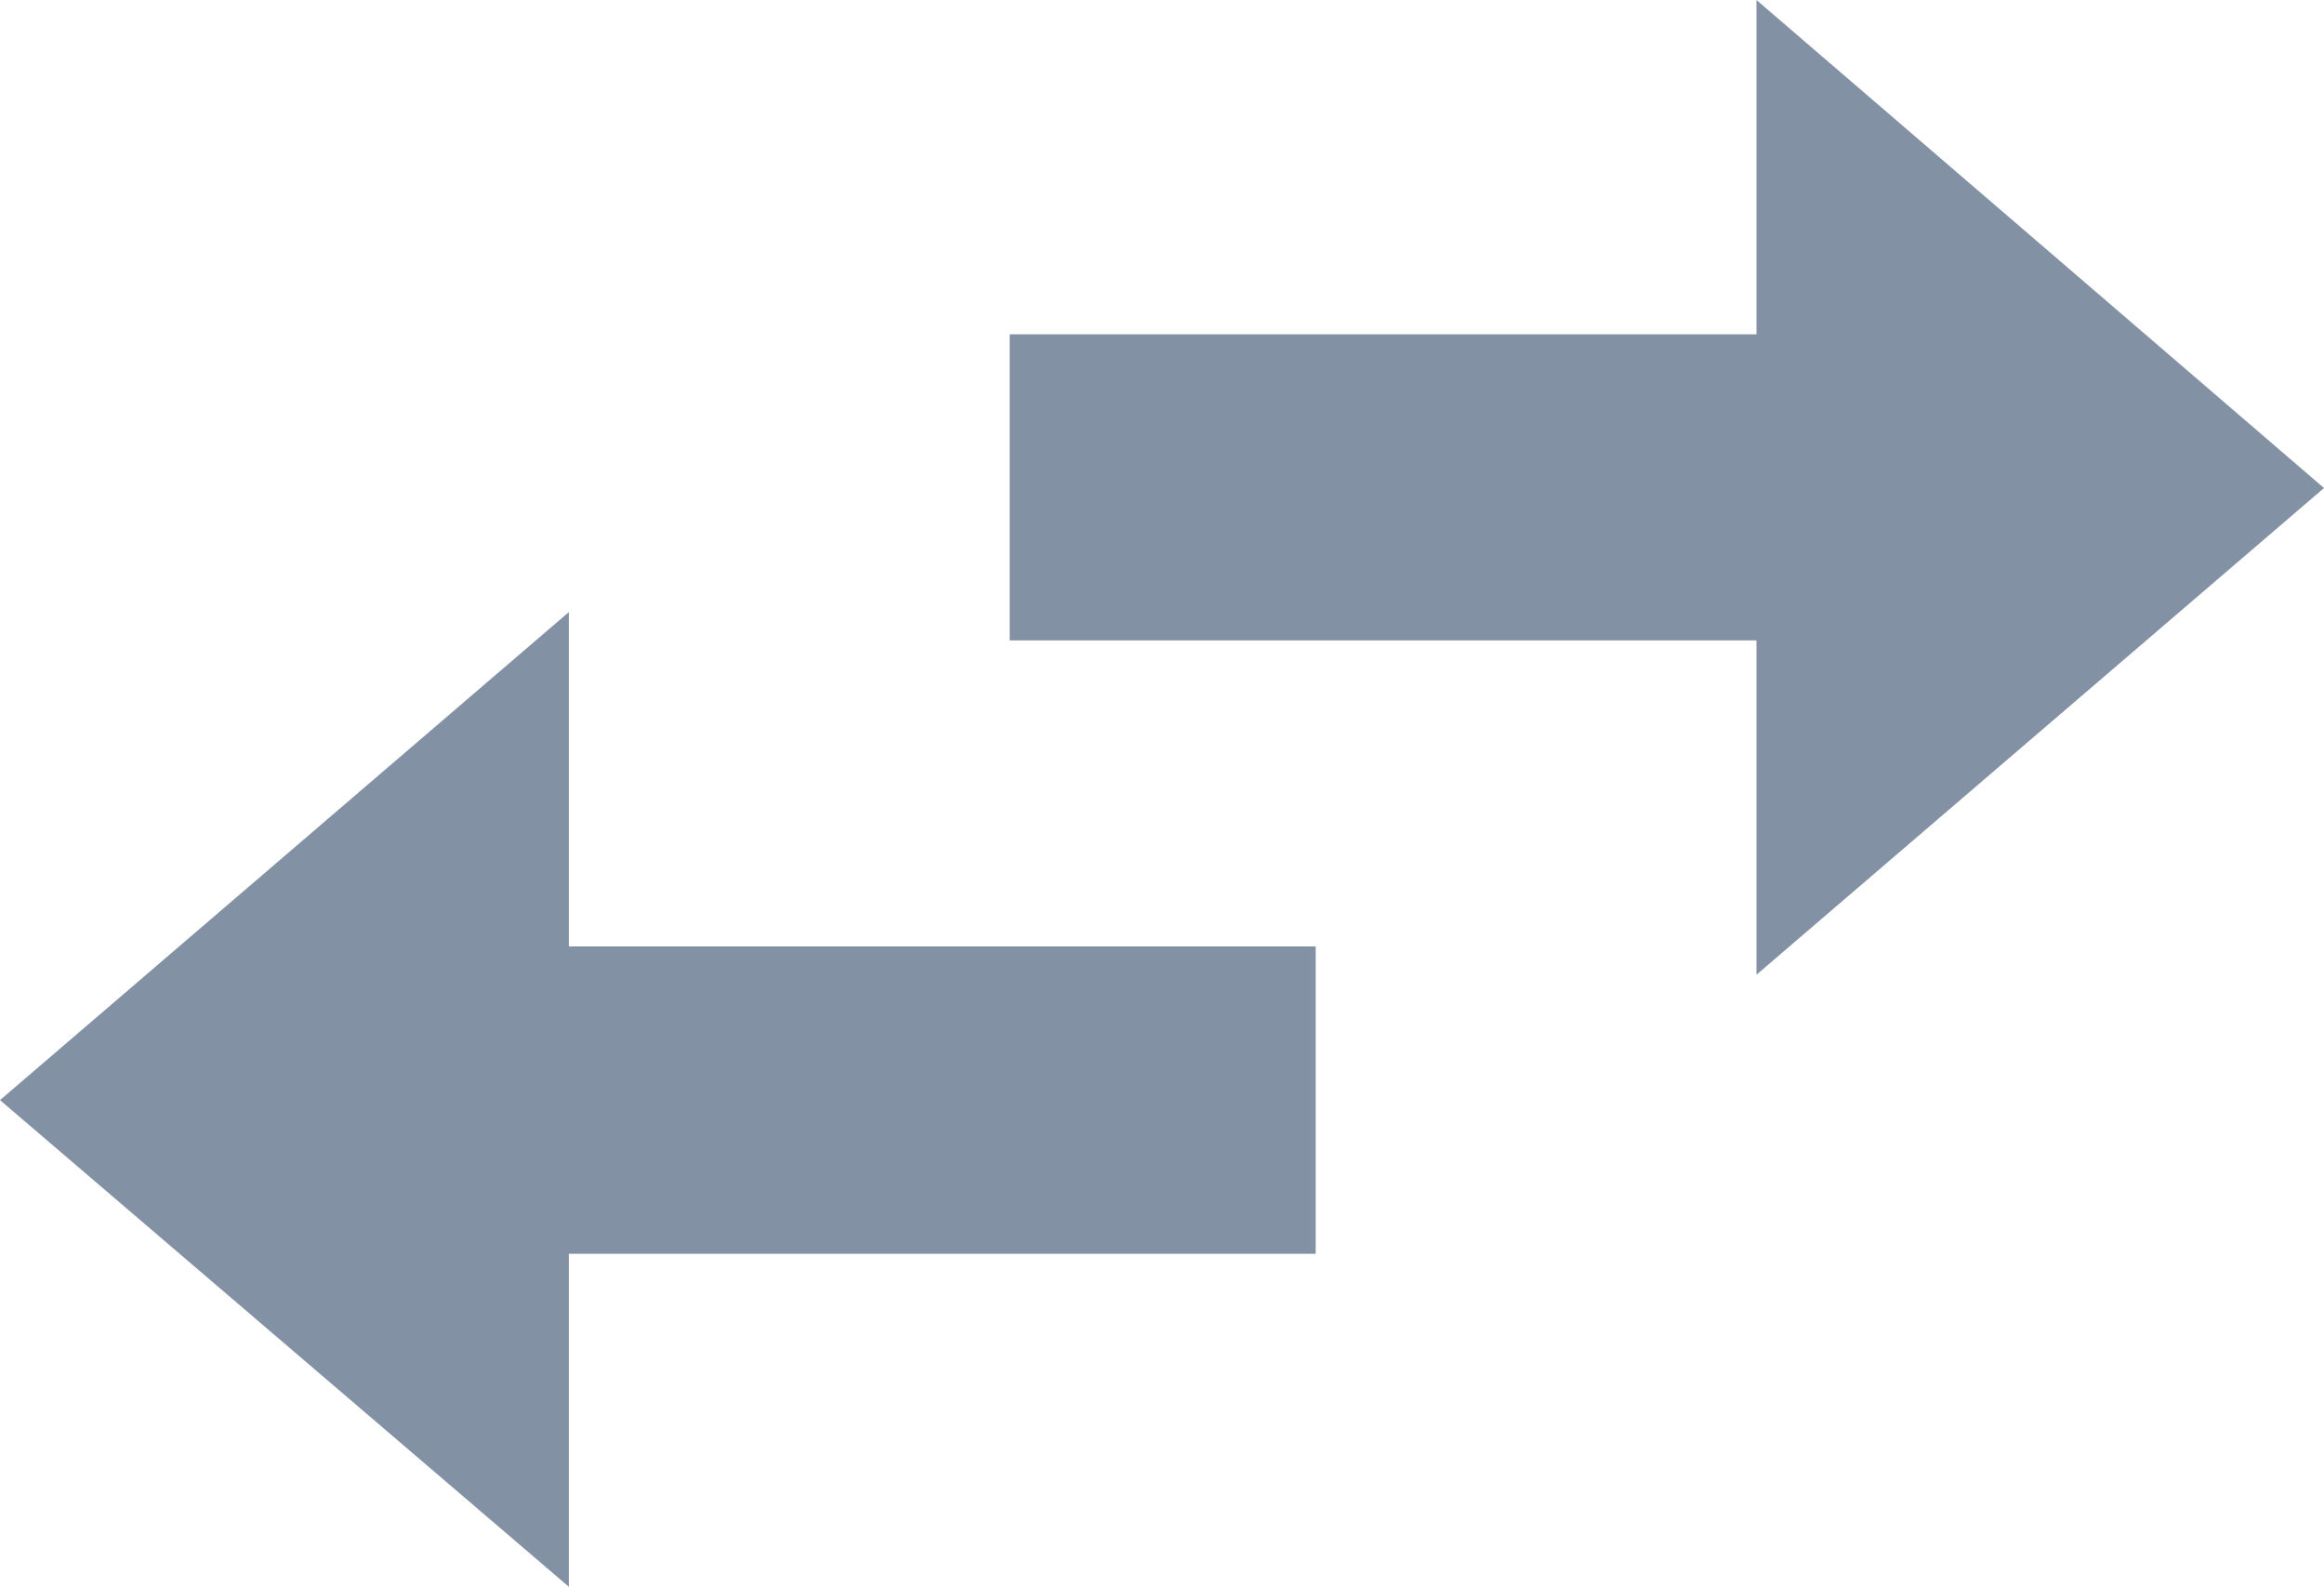<svg height="11.77" viewBox="0 0 17.24 11.77" width="17.24" xmlns="http://www.w3.org/2000/svg"><path d="m1389.21-1599.04-4.21-3.62v2.48h-5.54v2.27h5.54v2.48zm-13.02 3.4v-2.48l-4.22 3.62 4.22 3.61v-2.47h5.54v-2.28z" fill="#8391a4" transform="translate(-1371.97 1602.66)"/></svg>